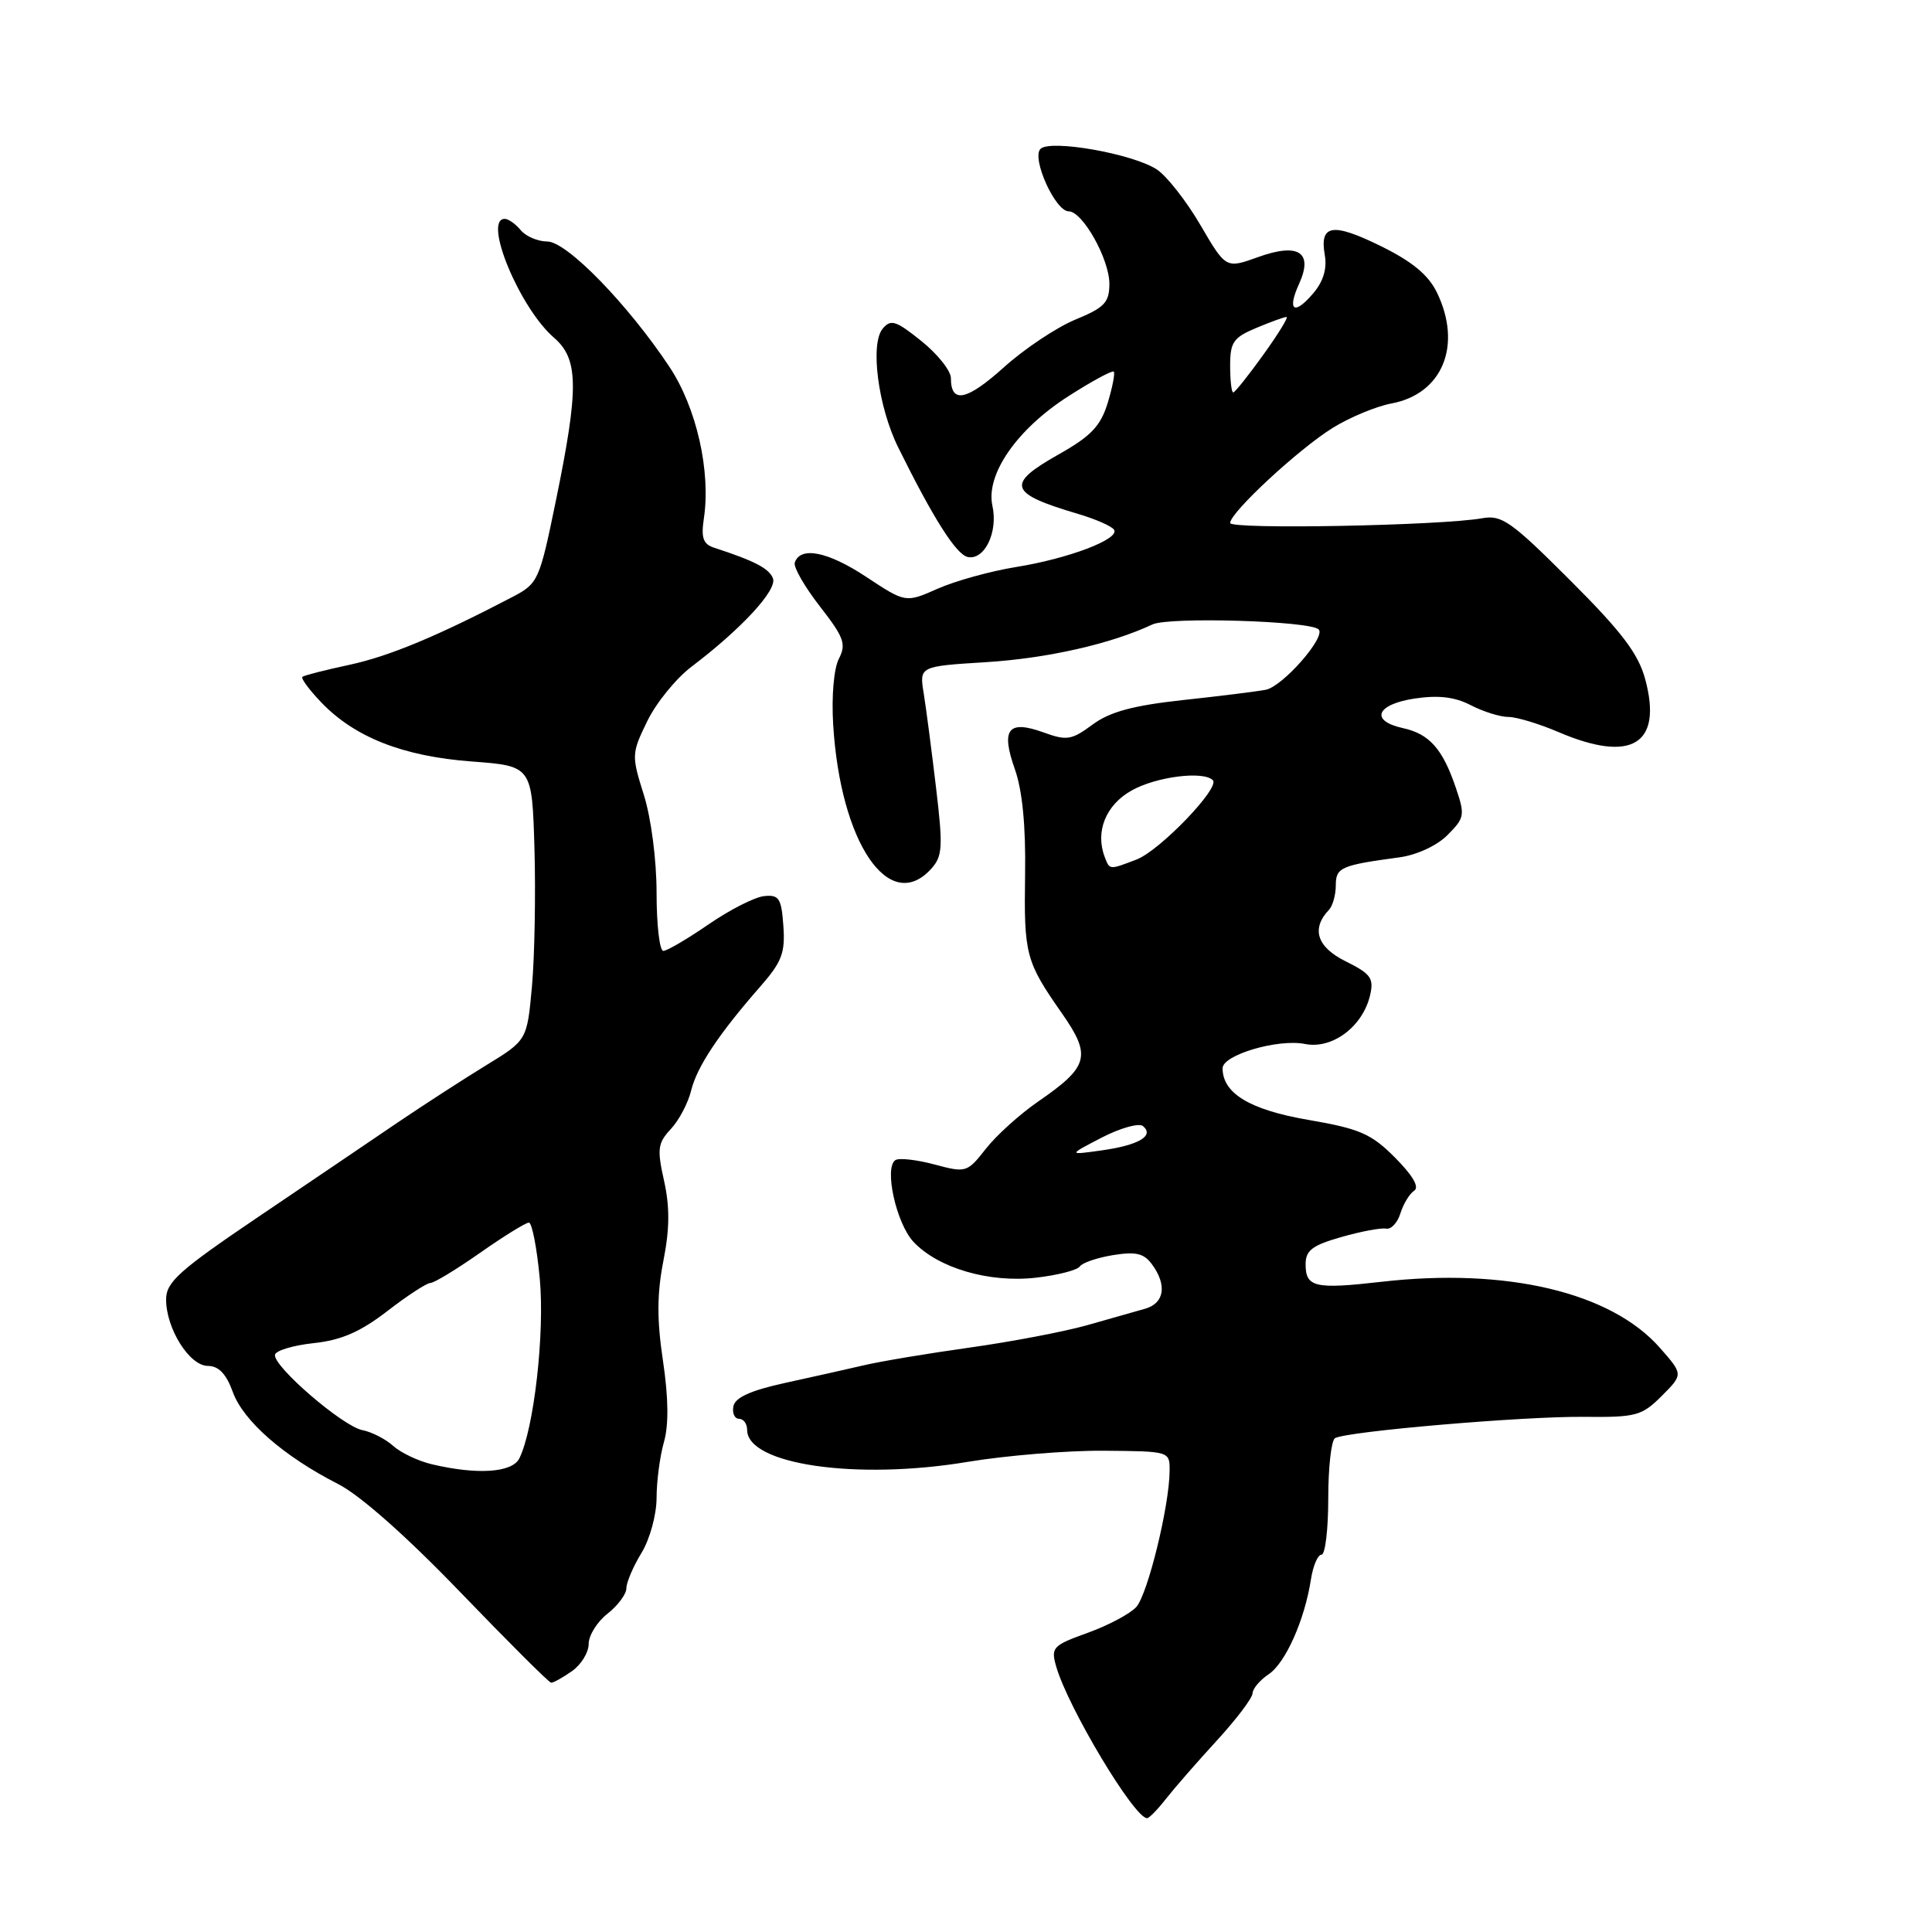 <?xml version="1.0" encoding="UTF-8" standalone="no"?>
<!DOCTYPE svg PUBLIC "-//W3C//DTD SVG 1.1//EN" "http://www.w3.org/Graphics/SVG/1.1/DTD/svg11.dtd" >
<svg xmlns="http://www.w3.org/2000/svg" xmlns:xlink="http://www.w3.org/1999/xlink" version="1.1" viewBox="0 0 256 256">
 <g >
 <path fill="currentColor"
d=" M 154.50 238.35 C 155.60 236.95 158.62 233.48 161.22 230.65 C 163.82 227.82 165.96 224.99 165.97 224.37 C 165.99 223.75 166.95 222.62 168.10 221.85 C 170.33 220.37 172.88 214.65 173.71 209.25 C 173.99 207.46 174.62 206.00 175.11 206.00 C 175.60 206.00 176.00 202.65 176.00 198.56 C 176.00 194.47 176.40 190.87 176.89 190.57 C 178.34 189.67 201.93 187.65 209.92 187.74 C 216.79 187.81 217.54 187.61 220.19 184.97 C 223.04 182.11 223.04 182.11 219.95 178.60 C 213.48 171.23 199.61 167.94 183.00 169.85 C 174.23 170.85 173.00 170.57 173.00 167.52 C 173.00 165.68 173.88 165.01 177.75 163.91 C 180.36 163.16 183.03 162.67 183.67 162.80 C 184.32 162.94 185.17 162.03 185.56 160.78 C 185.95 159.52 186.77 158.18 187.38 157.78 C 188.11 157.31 187.21 155.77 184.86 153.40 C 181.69 150.22 180.20 149.57 173.36 148.39 C 165.62 147.06 162.00 144.88 162.00 141.55 C 162.00 139.78 169.33 137.62 172.91 138.33 C 176.53 139.06 180.56 136.04 181.54 131.89 C 182.07 129.62 181.65 129.04 178.31 127.38 C 174.50 125.50 173.71 123.06 176.10 120.55 C 176.59 120.03 177.00 118.57 177.00 117.32 C 177.00 114.94 177.66 114.65 185.45 113.60 C 187.73 113.29 190.41 112.05 191.80 110.65 C 194.07 108.38 194.14 108.01 192.90 104.37 C 191.16 99.23 189.39 97.24 185.90 96.48 C 181.48 95.51 182.35 93.33 187.45 92.56 C 190.60 92.09 192.77 92.34 194.90 93.45 C 196.55 94.30 198.79 95.00 199.87 95.00 C 200.95 95.00 203.93 95.90 206.50 97.00 C 216.19 101.15 220.33 98.64 218.00 90.00 C 217.09 86.63 214.91 83.74 208.07 76.91 C 200.25 69.09 198.99 68.20 196.40 68.67 C 190.96 69.65 163.00 70.18 163.00 69.30 C 163.00 67.91 172.10 59.47 176.62 56.68 C 178.89 55.28 182.38 53.83 184.39 53.46 C 191.14 52.19 193.78 45.76 190.41 38.78 C 189.28 36.44 187.16 34.68 183.01 32.63 C 176.57 29.46 174.83 29.73 175.54 33.79 C 175.86 35.60 175.35 37.30 173.99 38.89 C 171.48 41.84 170.51 41.17 172.14 37.60 C 174.04 33.42 172.06 32.13 166.69 34.07 C 162.44 35.60 162.44 35.60 159.05 29.80 C 157.19 26.62 154.59 23.31 153.28 22.45 C 150.10 20.37 139.16 18.44 137.87 19.73 C 136.65 20.95 139.83 28.00 141.60 28.00 C 143.45 28.00 147.00 34.33 147.00 37.62 C 146.99 40.09 146.35 40.76 142.49 42.35 C 140.02 43.37 135.75 46.21 133.02 48.67 C 128.09 53.10 126.00 53.53 126.00 50.11 C 126.00 49.13 124.24 46.92 122.10 45.20 C 118.72 42.48 118.03 42.26 116.96 43.55 C 115.27 45.58 116.35 53.87 119.00 59.25 C 123.69 68.74 126.72 73.51 128.25 73.81 C 130.47 74.24 132.27 70.49 131.50 67.02 C 130.59 62.86 134.76 56.85 141.60 52.48 C 144.69 50.50 147.38 49.05 147.58 49.24 C 147.77 49.44 147.41 51.31 146.77 53.41 C 145.83 56.46 144.56 57.80 140.26 60.22 C 133.26 64.17 133.64 65.37 142.80 68.08 C 145.17 68.78 147.34 69.73 147.62 70.20 C 148.39 71.43 141.58 74.02 134.59 75.14 C 131.25 75.68 126.60 76.97 124.26 78.00 C 120.00 79.89 120.00 79.89 114.75 76.42 C 109.68 73.07 106.03 72.35 105.31 74.56 C 105.12 75.14 106.61 77.74 108.63 80.34 C 111.83 84.44 112.16 85.34 111.16 87.28 C 110.49 88.56 110.17 92.25 110.40 96.00 C 111.35 111.69 117.84 121.25 123.39 115.12 C 124.89 113.46 124.97 112.25 124.03 104.37 C 123.45 99.49 122.72 93.88 122.40 91.89 C 121.81 88.29 121.81 88.29 130.66 87.74 C 138.80 87.23 147.22 85.32 152.71 82.74 C 154.90 81.71 173.60 82.27 174.73 83.40 C 175.73 84.40 169.95 90.98 167.71 91.40 C 166.49 91.63 161.53 92.25 156.68 92.77 C 150.11 93.49 147.06 94.32 144.77 96.01 C 141.99 98.07 141.35 98.17 138.25 97.04 C 133.58 95.36 132.60 96.62 134.47 101.91 C 135.47 104.74 135.93 109.45 135.83 115.84 C 135.67 126.50 135.90 127.39 140.71 134.27 C 144.66 139.93 144.28 141.33 137.56 145.96 C 135.14 147.63 132.02 150.44 130.63 152.22 C 128.16 155.37 128.01 155.42 123.83 154.30 C 121.48 153.67 119.15 153.41 118.66 153.71 C 117.11 154.67 118.75 162.10 121.04 164.55 C 124.32 168.04 131.08 170.01 137.28 169.30 C 140.15 168.97 142.76 168.30 143.08 167.81 C 143.40 167.33 145.38 166.65 147.48 166.31 C 150.51 165.82 151.58 166.07 152.65 167.54 C 154.66 170.28 154.29 172.68 151.75 173.41 C 150.51 173.76 147.03 174.75 144.00 175.61 C 140.97 176.46 134.00 177.79 128.50 178.56 C 123.00 179.33 116.70 180.38 114.50 180.90 C 112.30 181.41 107.58 182.47 104.00 183.25 C 99.48 184.24 97.40 185.18 97.18 186.34 C 97.00 187.25 97.34 188.00 97.93 188.00 C 98.52 188.00 99.00 188.66 99.00 189.47 C 99.00 194.06 113.48 196.16 128.19 193.71 C 133.31 192.86 141.44 192.19 146.25 192.23 C 155.00 192.30 155.00 192.30 154.98 194.90 C 154.95 199.55 152.08 211.25 150.56 212.94 C 149.74 213.84 146.84 215.38 144.12 216.36 C 139.48 218.03 139.23 218.30 139.95 220.82 C 141.53 226.30 150.31 240.94 152.00 240.92 C 152.28 240.91 153.40 239.76 154.50 238.35 Z  M 75.78 221.44 C 77.00 220.59 78.00 218.96 78.00 217.84 C 78.00 216.71 79.12 214.90 80.50 213.82 C 81.88 212.74 83.00 211.22 83.00 210.45 C 83.00 209.68 83.90 207.57 85.00 205.77 C 86.11 203.95 86.99 200.73 87.00 198.49 C 87.00 196.29 87.44 192.96 87.97 191.10 C 88.62 188.84 88.58 185.25 87.85 180.33 C 87.03 174.87 87.05 171.43 87.90 167.08 C 88.74 162.83 88.76 159.91 87.99 156.46 C 87.05 152.25 87.15 151.47 88.89 149.60 C 89.97 148.45 91.18 146.15 91.58 144.50 C 92.36 141.34 95.23 137.01 100.77 130.69 C 103.60 127.46 104.06 126.23 103.80 122.69 C 103.54 119.01 103.22 118.53 101.24 118.74 C 100.00 118.87 96.68 120.56 93.88 122.49 C 91.07 124.42 88.38 126.00 87.89 126.00 C 87.40 126.00 87.00 122.55 87.00 118.34 C 87.00 113.93 86.28 108.40 85.31 105.32 C 83.67 100.10 83.68 99.84 85.76 95.57 C 86.93 93.15 89.57 89.90 91.63 88.34 C 98.29 83.29 103.00 78.17 102.42 76.64 C 101.91 75.32 100.01 74.33 94.64 72.58 C 93.18 72.11 92.88 71.28 93.26 68.74 C 94.21 62.46 92.30 54.03 88.71 48.62 C 83.20 40.32 75.10 32.00 72.52 32.00 C 71.27 32.00 69.68 31.32 69.00 30.50 C 68.32 29.67 67.36 29.00 66.88 29.00 C 63.95 29.00 68.85 40.81 73.40 44.74 C 76.68 47.57 76.73 51.40 73.65 66.38 C 71.49 76.91 71.31 77.31 67.96 79.07 C 58.08 84.24 51.62 86.94 46.35 88.08 C 43.13 88.77 40.31 89.49 40.07 89.68 C 39.84 89.87 40.96 91.39 42.57 93.07 C 47.00 97.70 53.41 100.22 62.50 100.90 C 70.50 101.50 70.50 101.50 70.82 112.50 C 70.99 118.55 70.84 126.73 70.49 130.67 C 69.84 137.84 69.84 137.84 64.39 141.17 C 61.40 143.00 56.15 146.40 52.72 148.72 C 49.30 151.05 40.99 156.67 34.26 161.22 C 23.74 168.33 22.02 169.88 22.01 172.17 C 22.00 176.03 25.10 180.99 27.55 180.99 C 28.98 181.00 29.98 182.05 30.85 184.45 C 32.23 188.28 37.61 192.98 44.80 196.64 C 47.72 198.13 53.85 203.55 61.00 210.98 C 67.33 217.55 72.74 222.95 73.03 222.97 C 73.32 222.98 74.56 222.30 75.78 221.44 Z  M 146.00 150.73 C 148.47 149.46 150.93 148.77 151.45 149.21 C 152.99 150.50 150.89 151.74 146.00 152.43 C 141.50 153.06 141.50 153.06 146.00 150.73 Z  M 146.39 113.58 C 145.09 110.19 146.52 106.65 149.97 104.73 C 153.25 102.90 159.46 102.12 160.71 103.38 C 161.70 104.37 153.67 112.72 150.60 113.89 C 146.97 115.28 147.05 115.28 146.39 113.58 Z  M 163.00 48.45 C 163.00 45.34 163.43 44.72 166.47 43.45 C 168.38 42.65 170.17 42.00 170.47 42.00 C 170.76 42.00 169.38 44.25 167.40 47.00 C 165.43 49.75 163.63 52.00 163.41 52.00 C 163.18 52.00 163.00 50.40 163.00 48.45 Z  M 57.21 194.02 C 55.40 193.59 53.10 192.49 52.10 191.59 C 51.09 190.68 49.26 189.74 48.02 189.50 C 45.41 189.00 36.11 180.98 36.44 179.50 C 36.56 178.95 38.87 178.26 41.58 177.97 C 45.23 177.58 47.75 176.48 51.33 173.72 C 53.98 171.67 56.55 170.00 57.03 170.00 C 57.52 170.00 60.48 168.20 63.62 166.00 C 66.76 163.80 69.67 162.00 70.08 162.00 C 70.49 162.00 71.14 165.33 71.52 169.40 C 72.20 176.64 70.75 189.37 68.81 193.25 C 67.86 195.14 63.25 195.45 57.21 194.02 Z "/>
</g>
</svg>